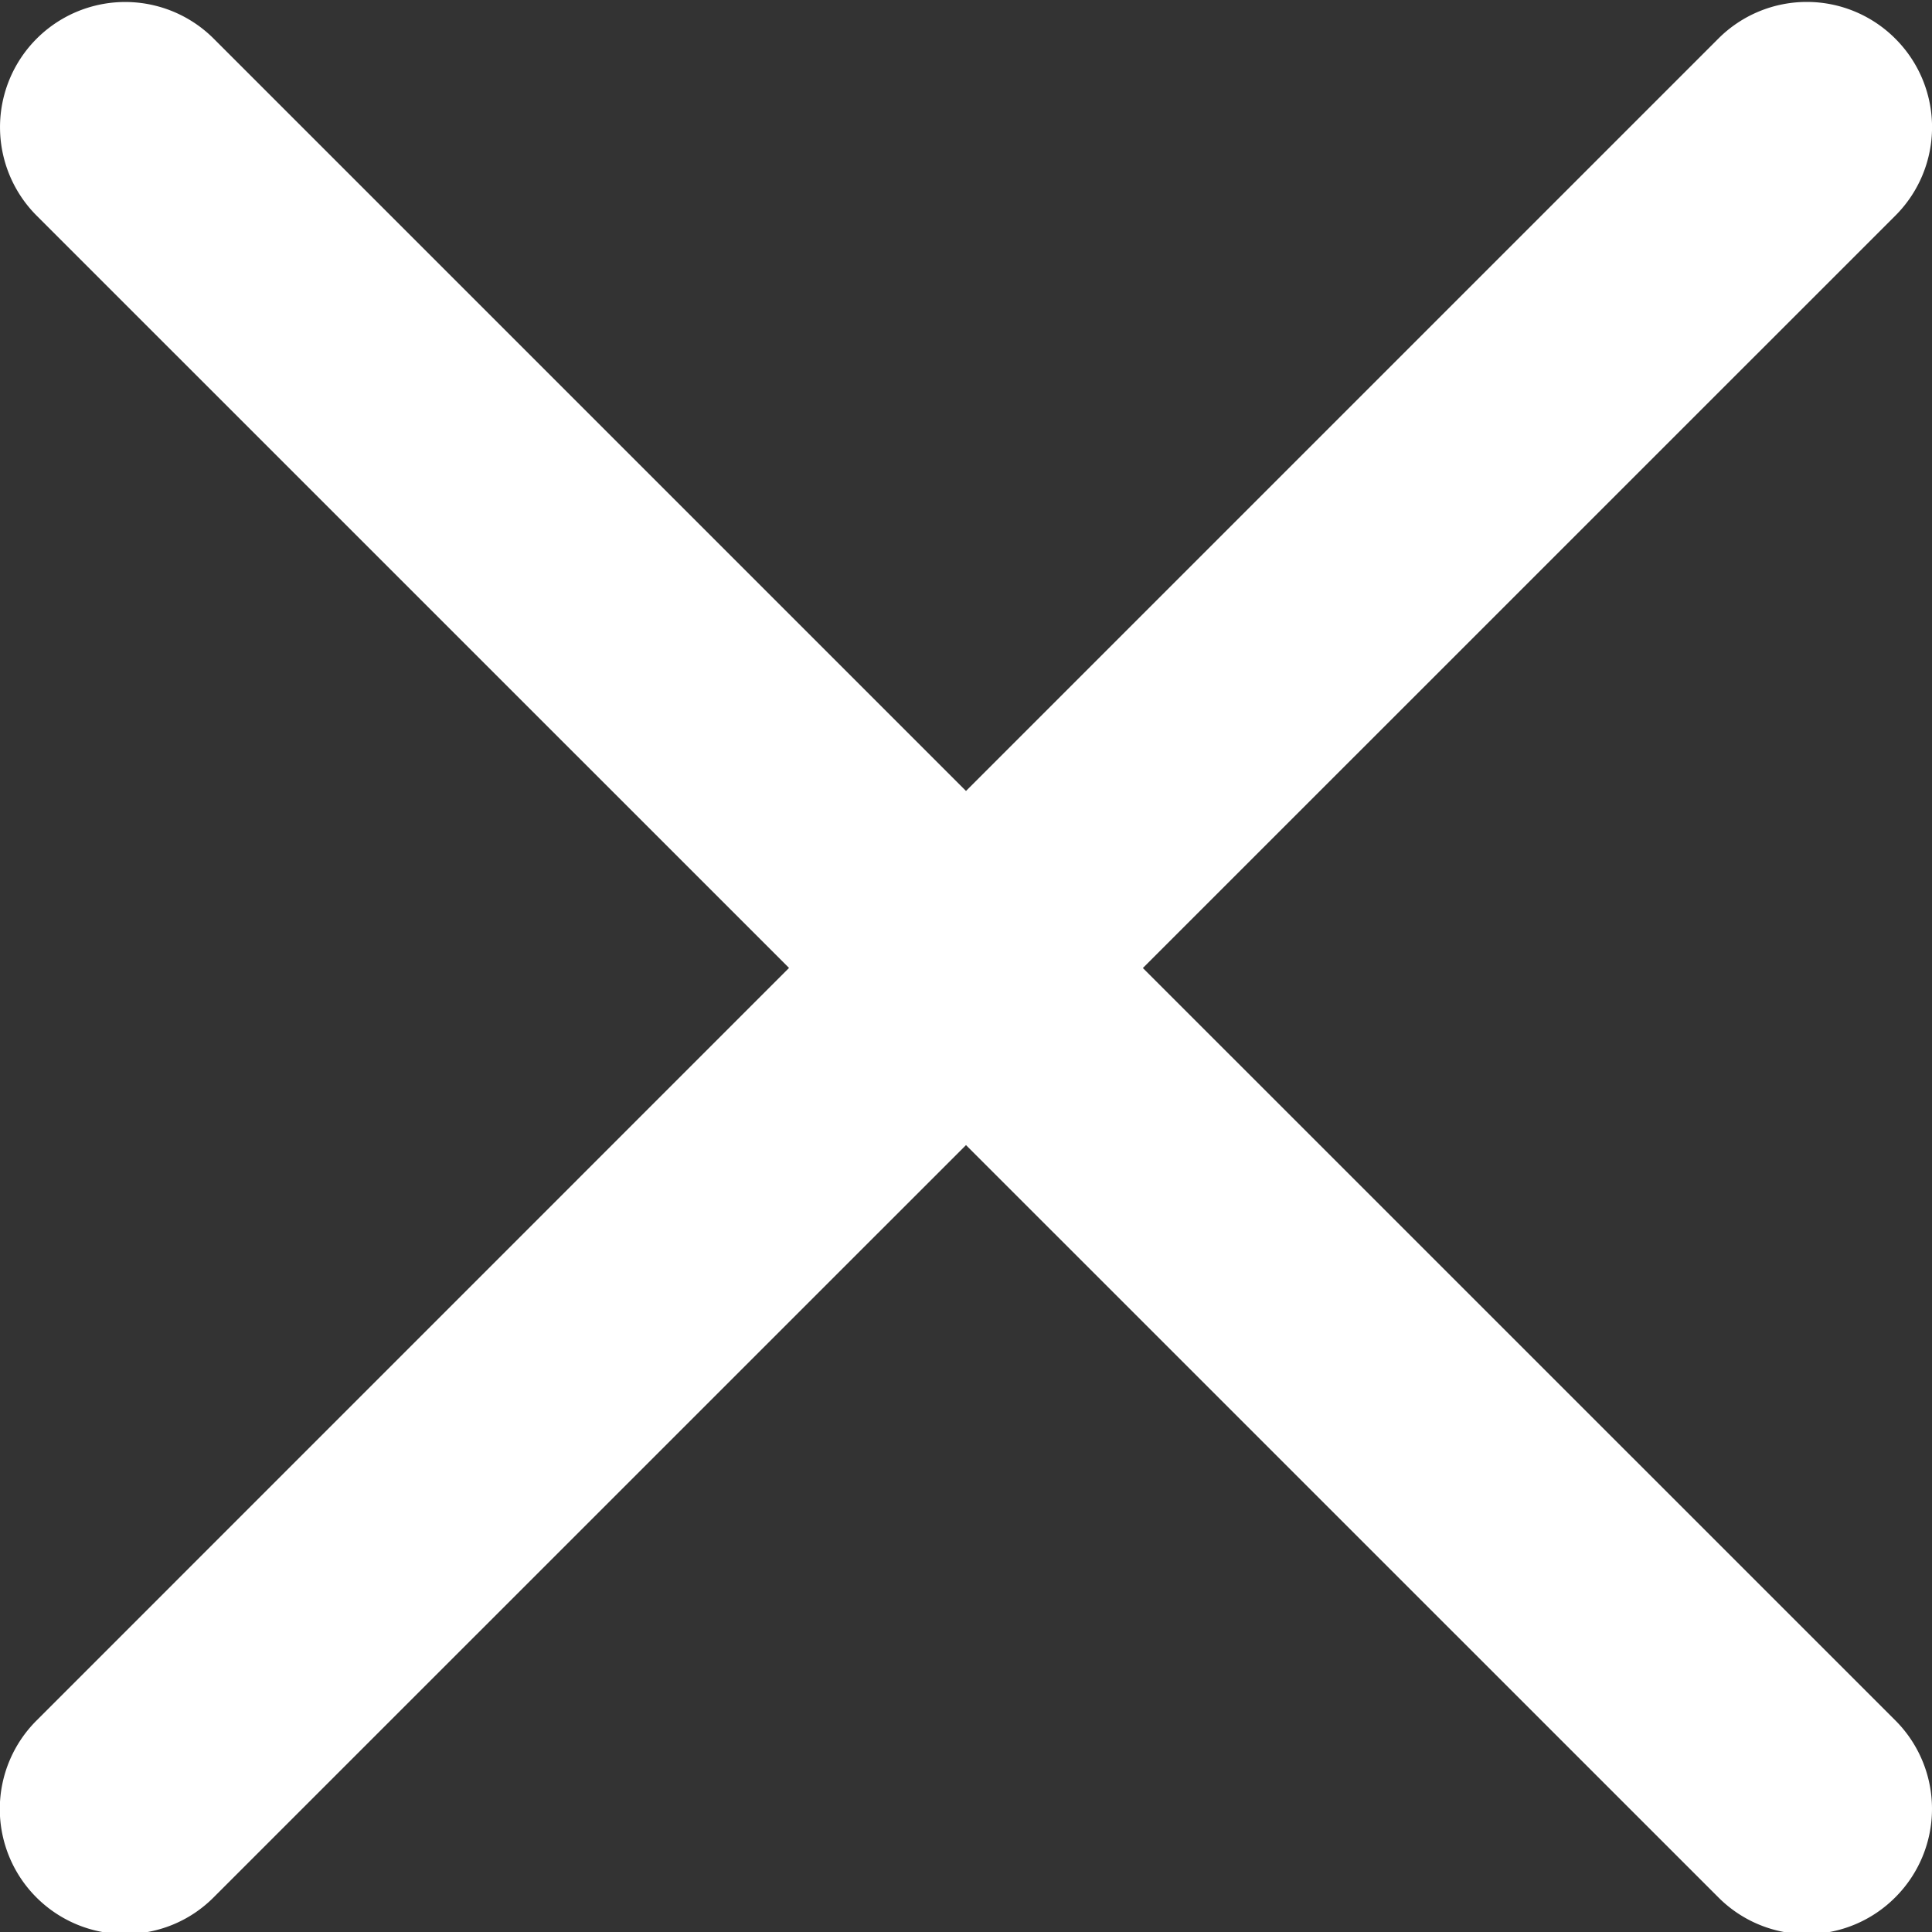 <svg viewBox="0 0 20 20" fill="none" xmlns="http://www.w3.org/2000/svg"><rect x="0" y="0" width="20" height="20" fill="#333333" stroke="none"/><path d="M11.832 10.02l7.788-7.787a1.294 1.294 0 000-1.833 1.294 1.294 0 00-1.832 0L10 8.188 2.212.4A1.294 1.294 0 10.38 2.233l7.788 7.787L.38 17.809a1.294 1.294 0 00.916 2.212c.332 0 .664-.127.916-.38L10 11.854l7.788 7.787a1.292 1.292 0 001.832 0 1.294 1.294 0 000-1.832l-7.788-7.787z" fill="#fff"/></svg>